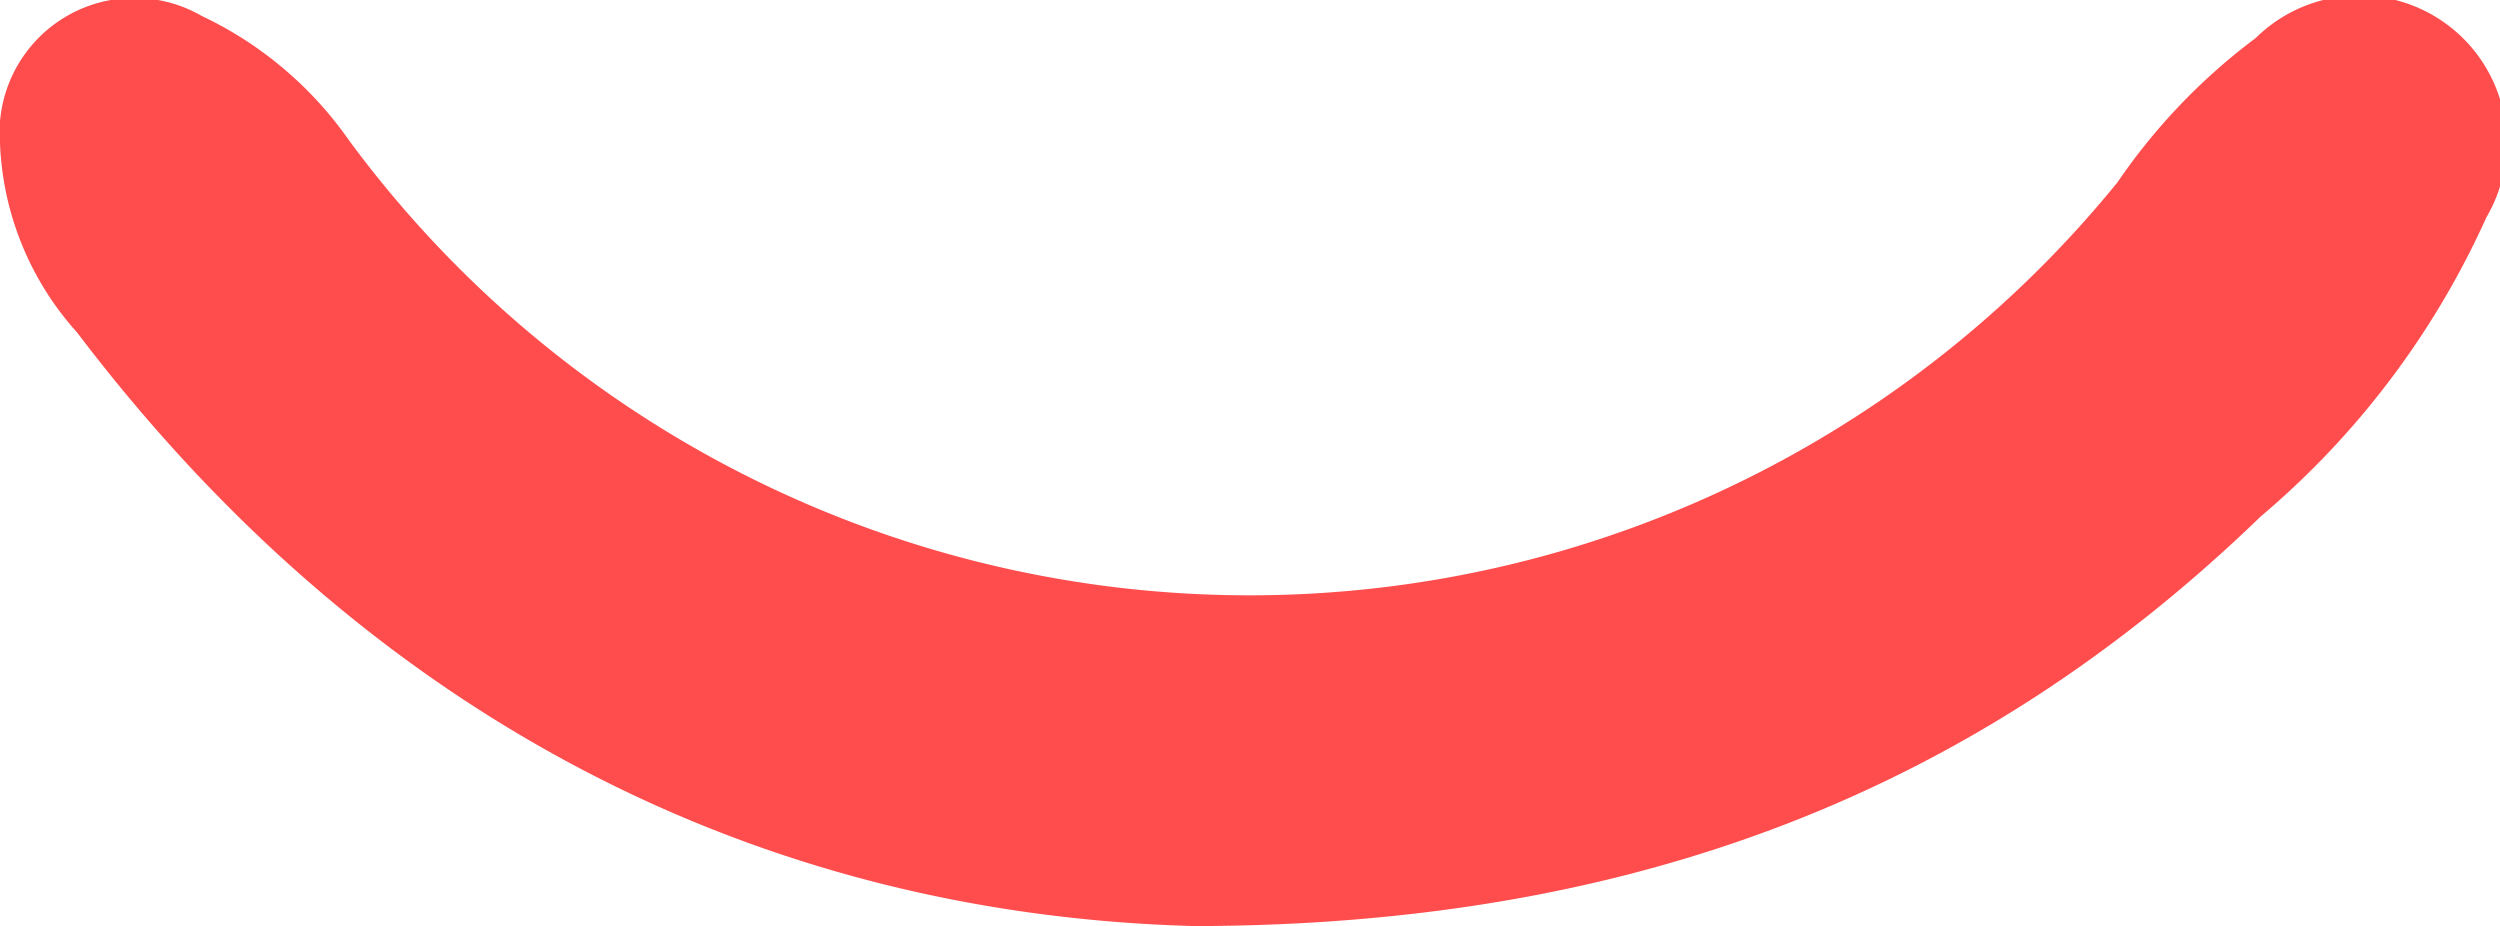 <svg xmlns="http://www.w3.org/2000/svg" width="39.313" height="14.563" viewBox="0 0 39.313 14.563">
  <path id="Path_663" data-name="Path 663" d="M900.059,670.091c-6.86-.178-12.985-3.265-17.589-9.335a4.715,4.715,0,0,1-1.211-2.949,2.121,2.121,0,0,1,3.172-2.028,5.9,5.9,0,0,1,2.314,1.954,17.59,17.59,0,0,0,27.81.663,9.547,9.547,0,0,1,2.176-2.271,2.317,2.317,0,0,1,3.625,2.823,13.3,13.3,0,0,1-3.546,4.7C912.355,667.956,906.995,670.073,900.059,670.091Z" transform="translate(-881.258 -655.528)" fill="#ff4d4d"/>
</svg>
